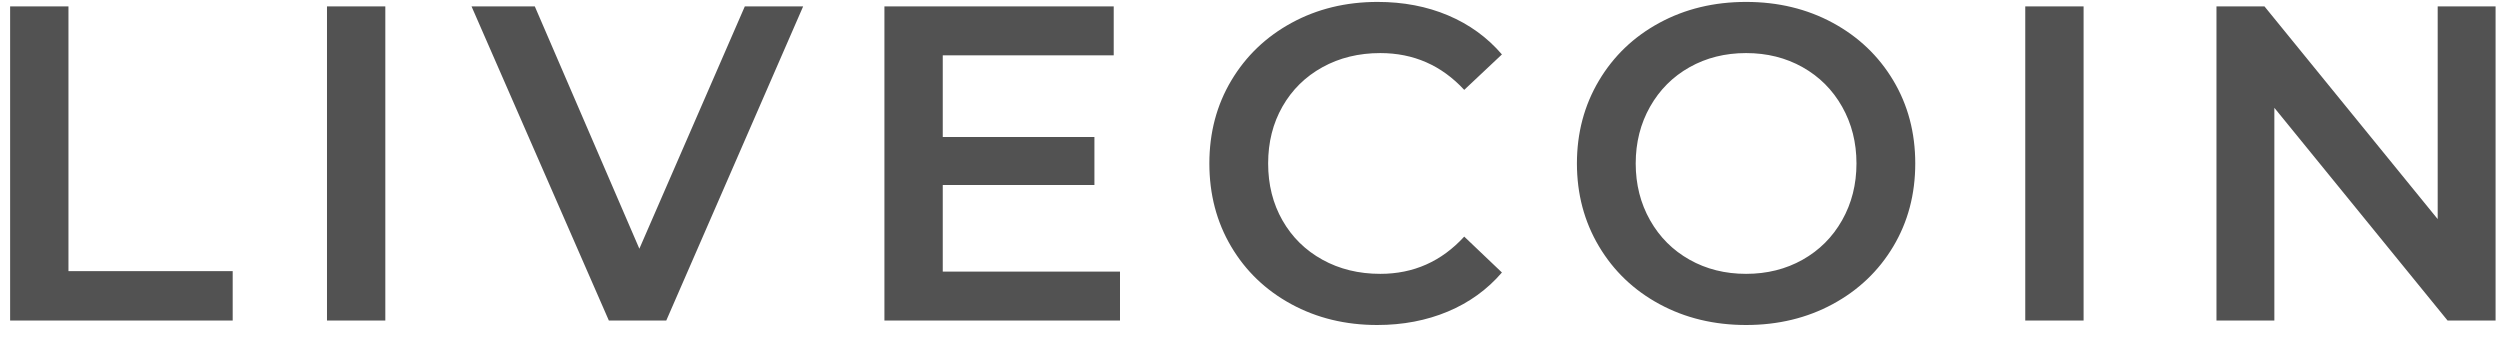 <?xml version="1.0" encoding="UTF-8"?>
<svg width="156px" height="21px" viewBox="0 0 156 21" version="1.1" xmlns="http://www.w3.org/2000/svg" xmlns:xlink="http://www.w3.org/1999/xlink">
    <!-- Generator: Sketch 49.1 (51147) - http://www.bohemiancoding.com/sketch -->
    <title>LIVECOIN</title>
    <desc>Created with Sketch.</desc>
    <defs></defs>
    <g id="Page-1" stroke="none" stroke-width="1" fill="none" fill-rule="evenodd">
        <g id="Artboard" transform="translate(-74, -68)" fill="#525252">
            <path d="M74.632,68.4 L78.272,68.4 L78.272,84.92 L88.52,84.92 L88.52,88 L74.632,88 L74.632,68.4 Z M94.404,68.4 L98.044,68.4 L98.044,88 L94.404,88 L94.404,68.4 Z M124.116,68.4 L115.576,88 L111.992,88 L103.424,68.4 L107.372,68.4 L113.896,83.52 L120.476,68.4 L124.116,68.4 Z M143.888,84.948 L143.888,88 L129.188,88 L129.188,68.4 L143.496,68.4 L143.496,71.452 L132.828,71.452 L132.828,76.548 L142.292,76.548 L142.292,79.544 L132.828,79.544 L132.828,84.948 L143.888,84.948 Z M159.936,88.28 C157.957,88.28 156.17,87.846 154.574,86.978 C152.978,86.11 151.727,84.911 150.822,83.38 C149.917,81.849 149.464,80.123 149.464,78.2 C149.464,76.277 149.921,74.551 150.836,73.02 C151.751,71.489 153.006,70.29 154.602,69.422 C156.198,68.554 157.985,68.12 159.964,68.12 C161.569,68.12 163.035,68.4 164.36,68.96 C165.685,69.52 166.805,70.332 167.72,71.396 L165.368,73.608 C163.949,72.077 162.204,71.312 160.132,71.312 C158.788,71.312 157.584,71.606 156.52,72.194 C155.456,72.782 154.625,73.599 154.028,74.644 C153.431,75.689 153.132,76.875 153.132,78.2 C153.132,79.525 153.431,80.711 154.028,81.756 C154.625,82.801 155.456,83.618 156.52,84.206 C157.584,84.794 158.788,85.088 160.132,85.088 C162.204,85.088 163.949,84.313 165.368,82.764 L167.72,85.004 C166.805,86.068 165.681,86.88 164.346,87.44 C163.011,88 161.541,88.28 159.936,88.28 Z M182.956,88.28 C180.959,88.28 179.157,87.846 177.552,86.978 C175.947,86.11 174.687,84.906 173.772,83.366 C172.857,81.826 172.4,80.104 172.4,78.2 C172.4,76.296 172.857,74.574 173.772,73.034 C174.687,71.494 175.947,70.29 177.552,69.422 C179.157,68.554 180.959,68.12 182.956,68.12 C184.953,68.12 186.755,68.554 188.36,69.422 C189.965,70.29 191.225,71.489 192.14,73.02 C193.055,74.551 193.512,76.277 193.512,78.2 C193.512,80.123 193.055,81.849 192.14,83.38 C191.225,84.911 189.965,86.11 188.36,86.978 C186.755,87.846 184.953,88.28 182.956,88.28 Z M182.956,85.088 C184.263,85.088 185.439,84.794 186.484,84.206 C187.529,83.618 188.351,82.797 188.948,81.742 C189.545,80.687 189.844,79.507 189.844,78.2 C189.844,76.893 189.545,75.713 188.948,74.658 C188.351,73.603 187.529,72.782 186.484,72.194 C185.439,71.606 184.263,71.312 182.956,71.312 C181.649,71.312 180.473,71.606 179.428,72.194 C178.383,72.782 177.561,73.603 176.964,74.658 C176.367,75.713 176.068,76.893 176.068,78.2 C176.068,79.507 176.367,80.687 176.964,81.742 C177.561,82.797 178.383,83.618 179.428,84.206 C180.473,84.794 181.649,85.088 182.956,85.088 Z M200.376,68.4 L204.016,68.4 L204.016,88 L200.376,88 L200.376,68.4 Z M229.724,68.4 L229.724,88 L226.728,88 L215.92,74.728 L215.92,88 L212.308,88 L212.308,68.4 L215.304,68.4 L226.112,81.672 L226.112,68.4 L229.724,68.4 Z" id="LIVECOIN"></path>
        </g>
    </g>
</svg>